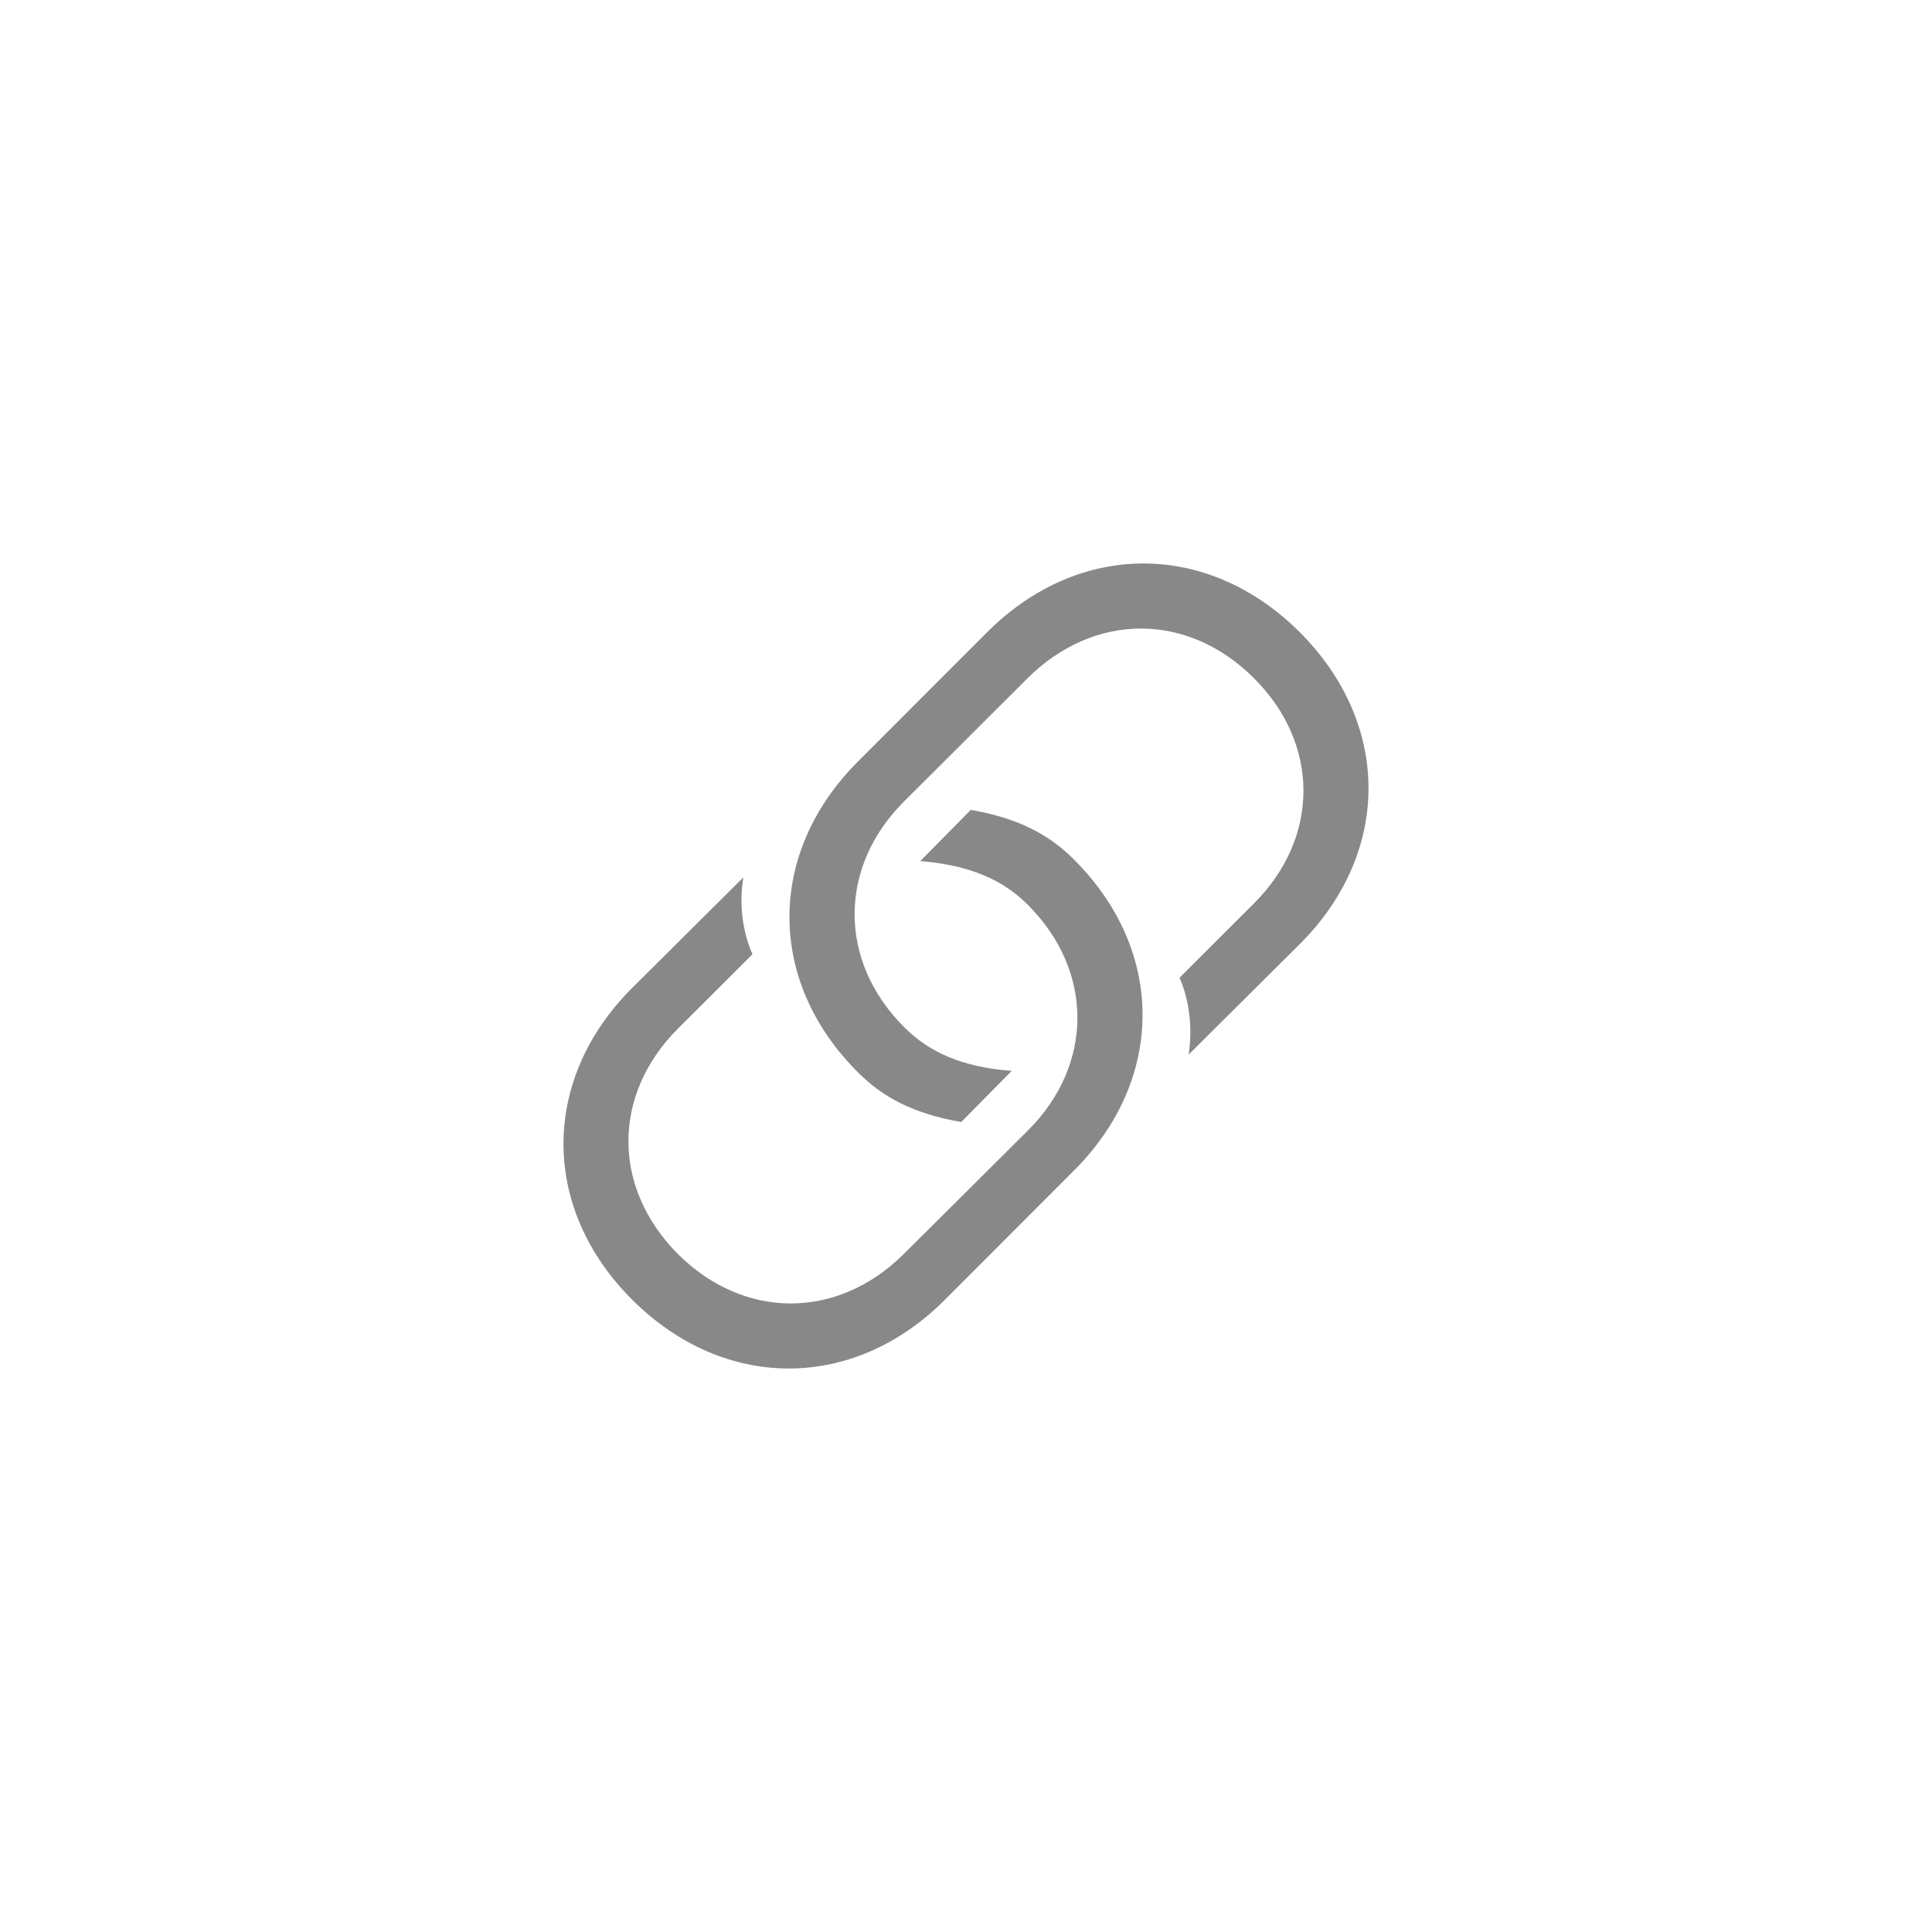 <?xml version="1.0" encoding="UTF-8"?>
<svg width="35px" height="35px" viewBox="0 0 48 48" version="1.1" xmlns="http://www.w3.org/2000/svg" xmlns:xlink="http://www.w3.org/1999/xlink">
    <title>Icons- Link</title>
    <g id="Icons--Link" stroke="none" stroke-width="1" fill="none" fill-rule="evenodd">
        <rect id="Bound" x="0" y="0" width="48" height="48"></rect>
        <g id="􀉣" transform="translate(14, 14)" fill="#888888" fill-rule="nonzero">
            <path d="M9.882,13.876 L11.136,12.606 C9.892,12.512 9.081,12.136 8.468,11.524 C6.817,9.877 6.827,7.543 8.458,5.915 L11.532,2.848 C13.183,1.21 15.503,1.201 17.153,2.848 C18.803,4.495 18.785,6.819 17.153,8.447 L15.305,10.291 C15.569,10.893 15.625,11.59 15.531,12.201 L18.304,9.444 C20.558,7.186 20.576,3.996 18.294,1.709 C16.003,-0.578 12.796,-0.559 10.533,1.7 L7.317,4.918 C5.054,7.176 5.035,10.376 7.326,12.653 C7.921,13.246 8.675,13.669 9.882,13.876 Z M10.118,6.122 L8.864,7.393 C10.108,7.496 10.919,7.863 11.532,8.475 C13.183,10.122 13.173,12.455 11.542,14.083 L8.458,17.151 C6.817,18.788 4.497,18.798 2.847,17.161 C1.197,15.504 1.206,13.189 2.847,11.552 L4.695,9.708 C4.431,9.115 4.365,8.409 4.469,7.797 L1.696,10.555 C-0.558,12.813 -0.576,16.012 1.706,18.29 C3.997,20.576 7.204,20.558 9.458,18.309 L12.683,15.081 C14.946,12.822 14.965,9.623 12.674,7.346 C12.079,6.753 11.325,6.329 10.118,6.122 Z" id="Shape"></path>
        </g>
    </g>
</svg>